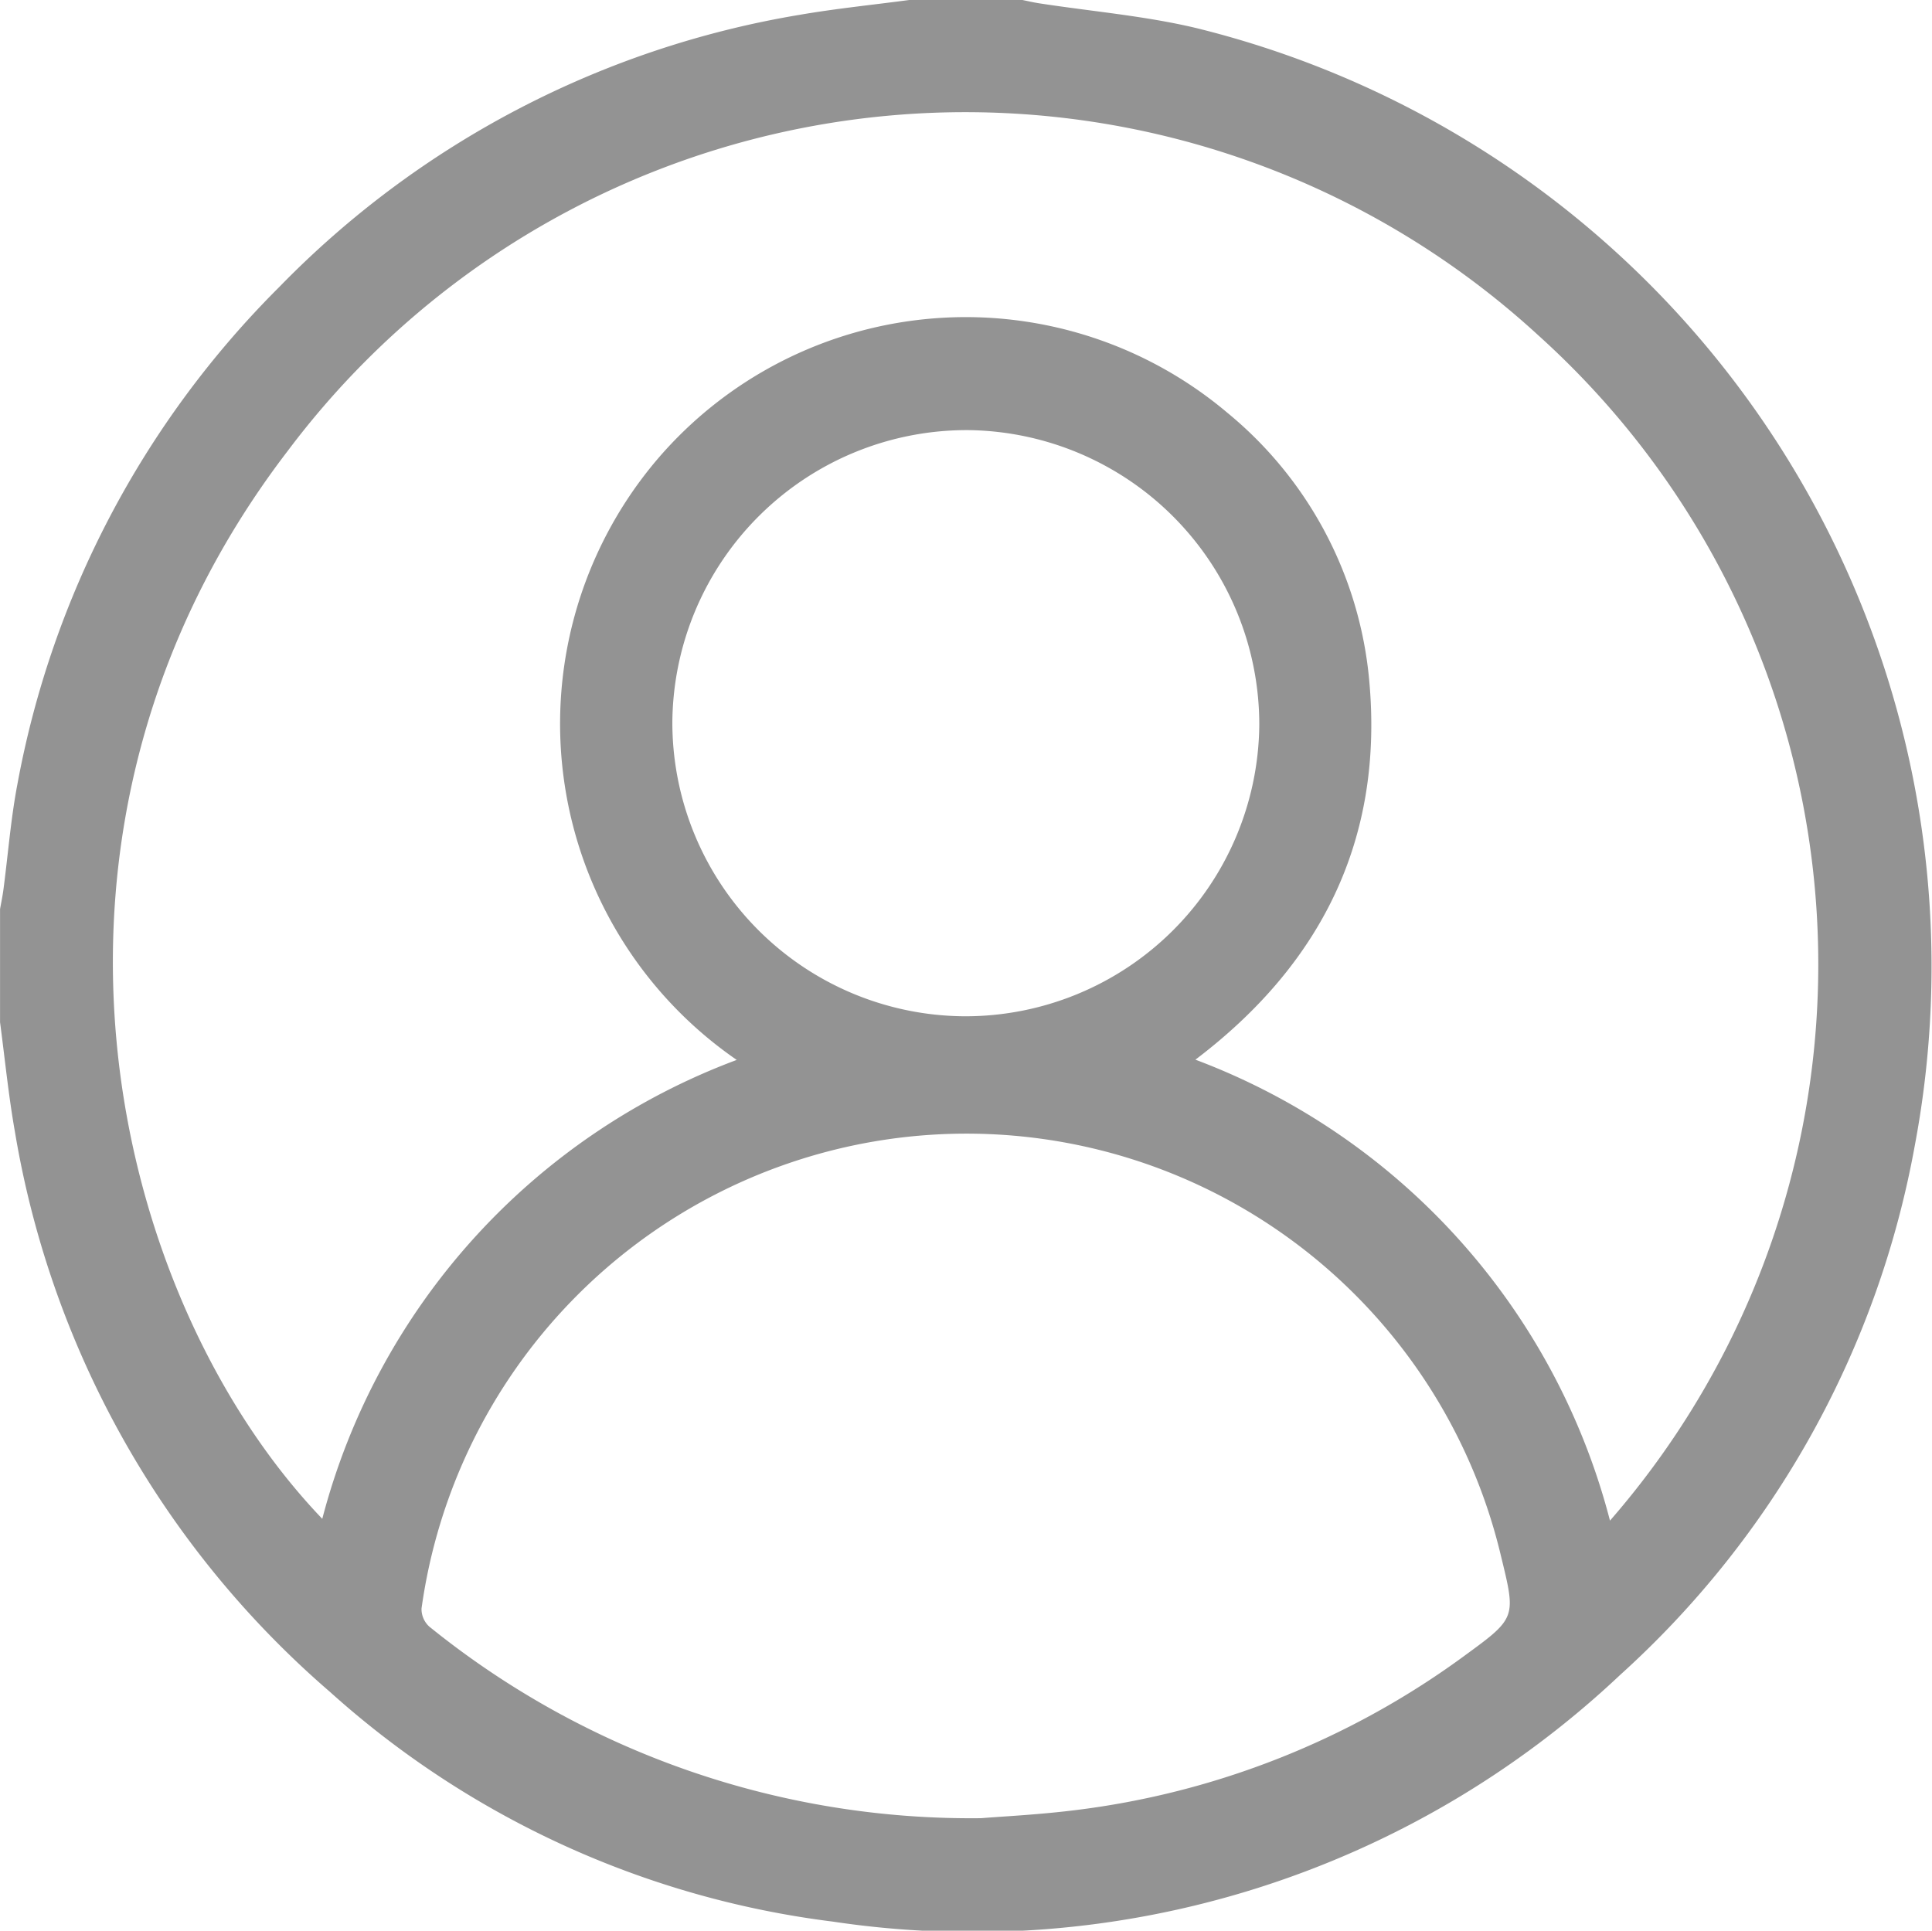 <svg xmlns="http://www.w3.org/2000/svg" width="74.708" height="74.667" viewBox="0 0 74.708 74.667">
  <g id="Group_7" data-name="Group 7" transform="translate(1850.202 1427.364)">
    <path id="Path_233" data-name="Path 233" d="M-1850.2-1387.831v-4.376c.045-.257.1-.513.133-.772.177-1.347.282-2.708.535-4.041a36.463,36.463,0,0,1,10.122-19.238,36.423,36.423,0,0,1,20.119-10.531c1.407-.243,2.831-.386,4.248-.575h4.376c.212.042.423.093.637.126,2.037.316,4.108.486,6.105.964a37.373,37.373,0,0,1,27.762,43.232,36.29,36.29,0,0,1-11.385,20.448,36.488,36.488,0,0,1-30.449,9.545,35.661,35.661,0,0,1-19.448-8.886,36.557,36.557,0,0,1-12.18-21.659C-1849.873-1385-1850.013-1386.418-1850.2-1387.831Zm28.487,1.458a15.788,15.788,0,0,1-3.073-23.226,15.683,15.683,0,0,1,22.047-1.8,15.167,15.167,0,0,1,5.484,10.359c.559,6.11-1.832,10.951-6.722,14.657a26.009,26.009,0,0,1,16.031,17.827,32.75,32.75,0,0,0-2.774-45.842,32.755,32.755,0,0,0-48.342,4.454c-11.2,14.6-6.914,32.714,1.322,41.318A25.93,25.93,0,0,1-1821.715-1386.373Zm9.454,29.324c.783-.065,2.192-.133,3.589-.305a32.015,32.015,0,0,0,15.189-6.044c1.921-1.4,1.891-1.444,1.321-3.785a21.243,21.243,0,0,0-24.281-16.03,21.3,21.3,0,0,0-17.461,18.055.917.917,0,0,0,.3.7A33.293,33.293,0,0,0-1812.261-1357.049Zm-.63-31.012a11.37,11.37,0,0,0,11.382-11.26,11.391,11.391,0,0,0-11.242-11.409,11.389,11.389,0,0,0-11.454,11.269A11.366,11.366,0,0,0-1812.891-1388.061Z" fill="#939393"/>
  </g>
</svg>
